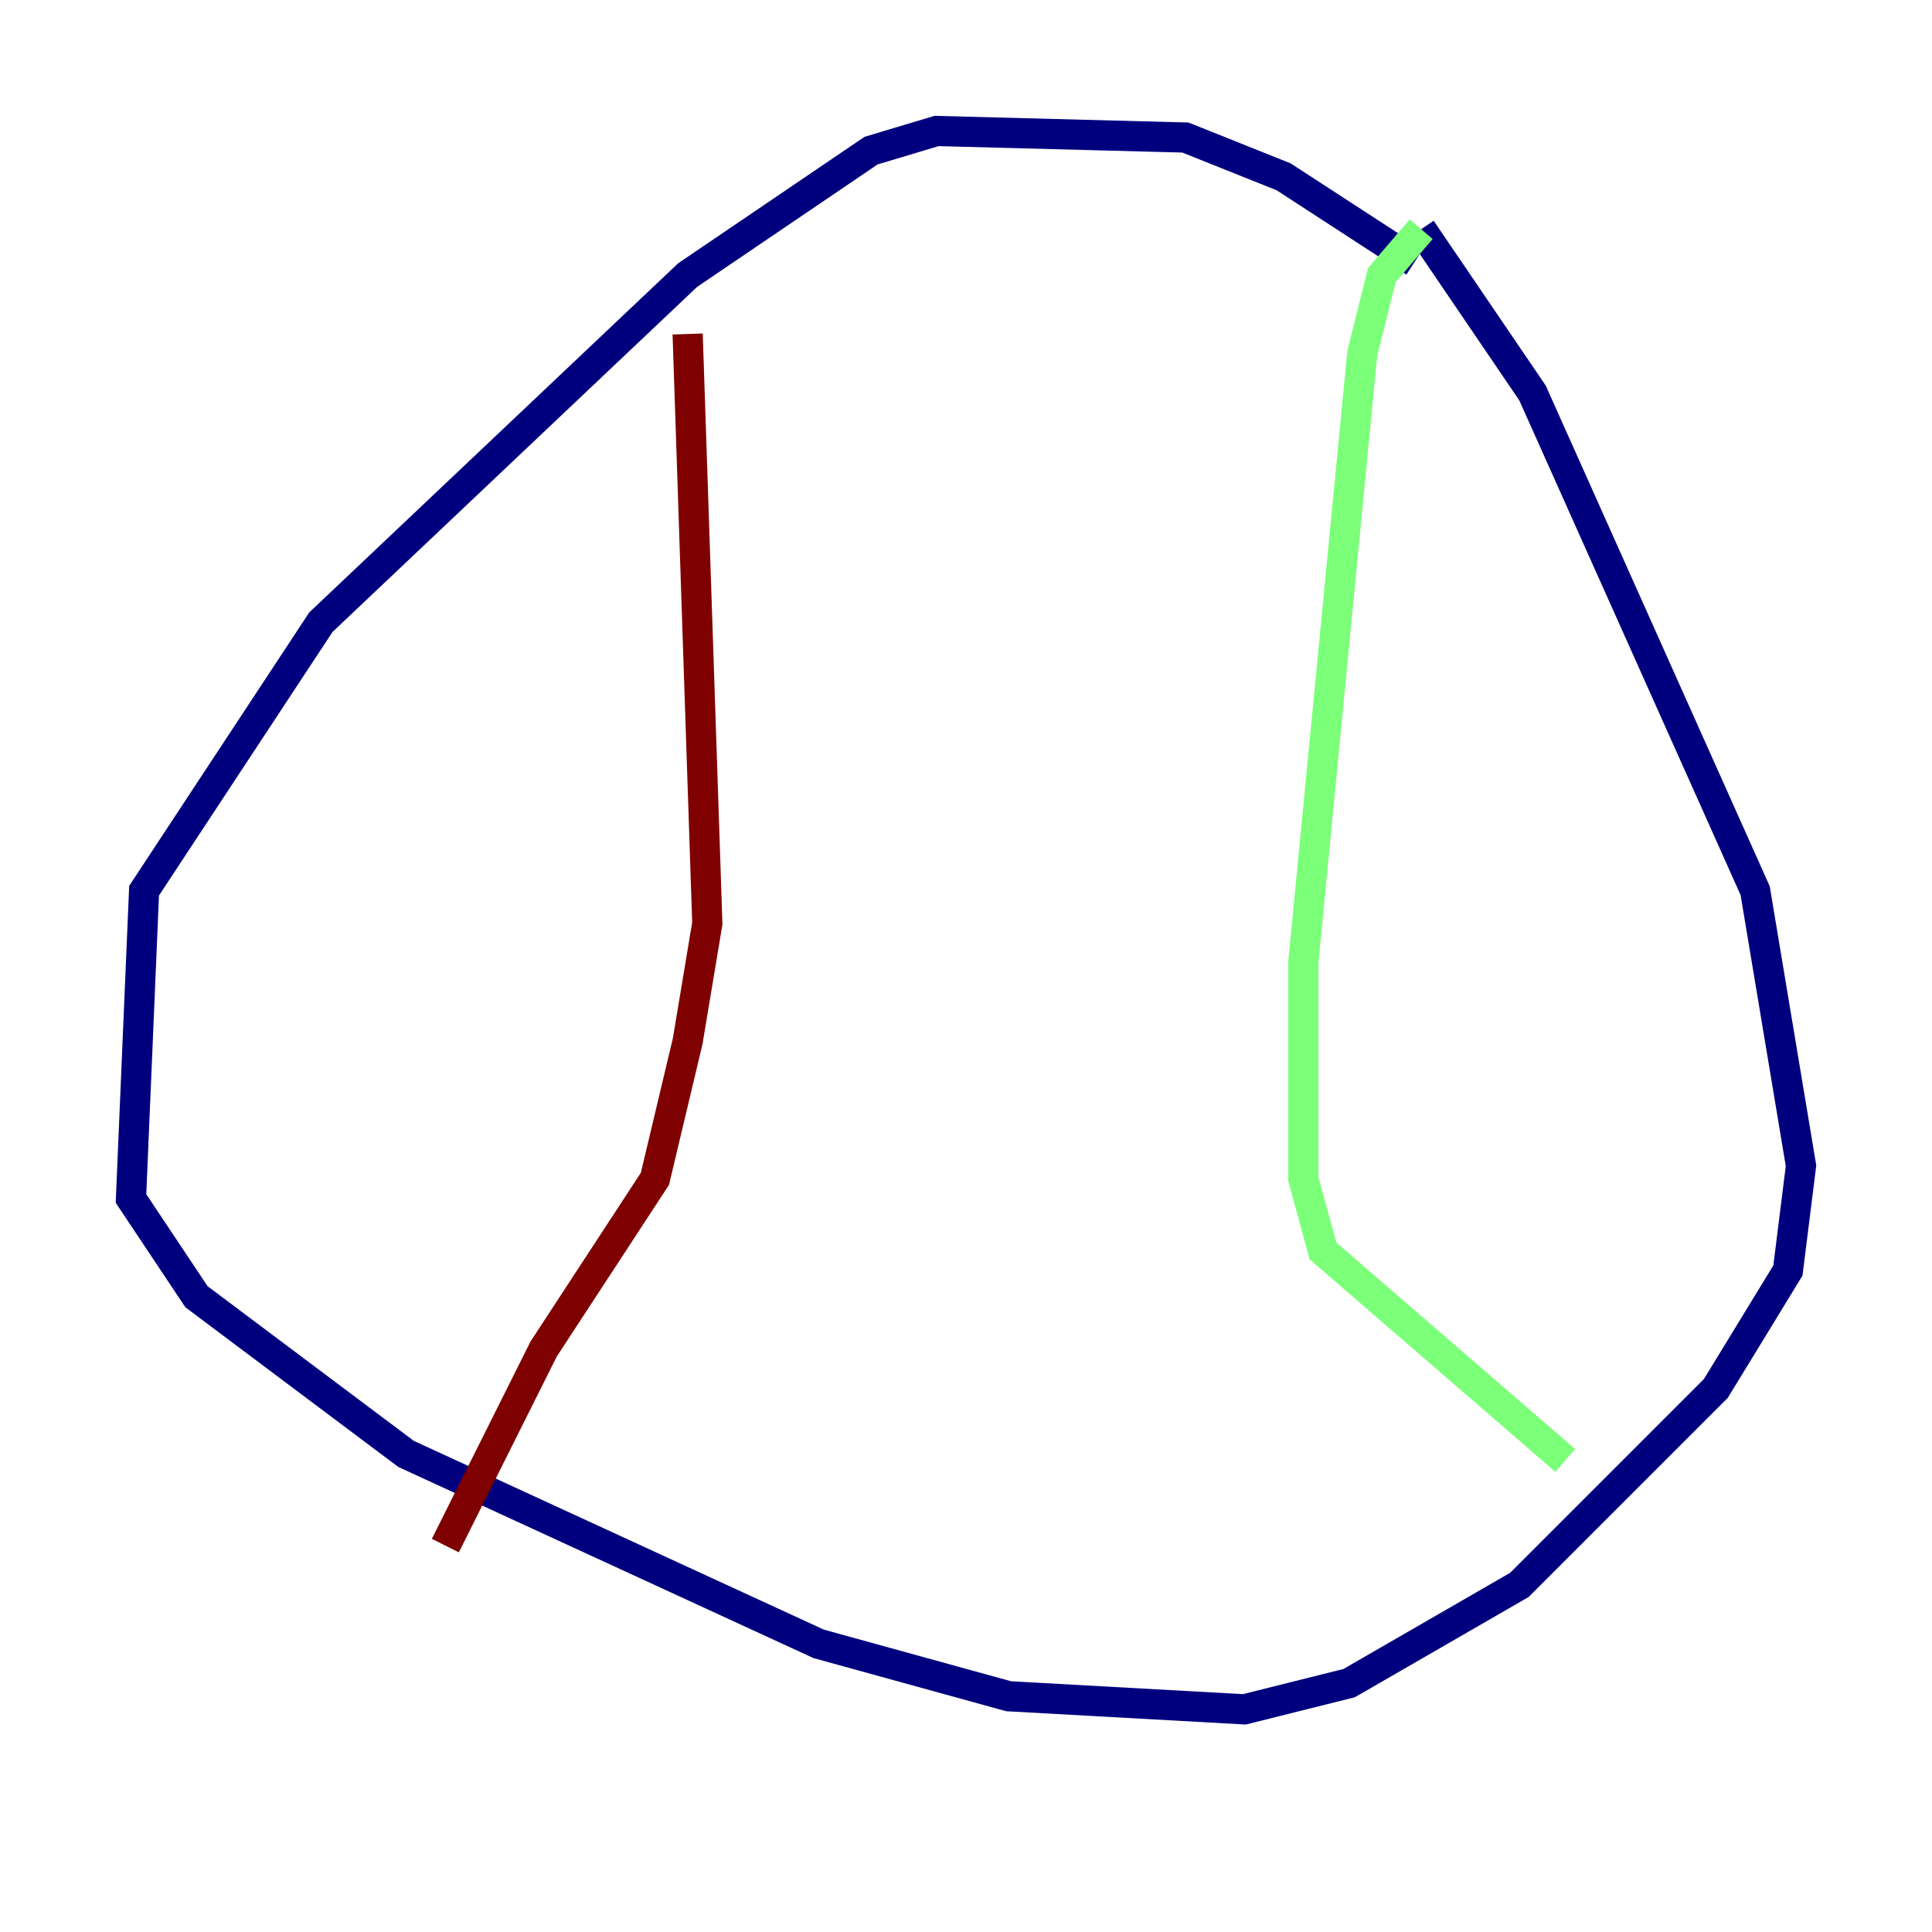 <?xml version="1.0" encoding="utf-8" ?>
<svg baseProfile="tiny" height="128" version="1.2" viewBox="0,0,128,128" width="128" xmlns="http://www.w3.org/2000/svg" xmlns:ev="http://www.w3.org/2001/xml-events" xmlns:xlink="http://www.w3.org/1999/xlink"><defs /><polyline fill="none" points="93.722,17.356 85.044,11.715 78.536,9.112 62.047,8.678 57.709,9.98 45.559,18.224 21.261,41.22 9.546,59.01 8.678,79.403 13.017,85.912 26.902,96.325 54.237,108.909 66.82,112.38 82.441,113.248 89.383,111.512 100.664,105.003 113.681,91.986 118.454,84.176 119.322,77.234 116.285,59.01 101.532,26.034 94.156,15.186" stroke="#00007f" stroke-width="2" /><polyline fill="none" points="94.156,15.186 91.552,18.224 90.251,23.43 86.346,63.783 86.346,78.102 87.647,82.875 103.702,96.759" stroke="#7cff79" stroke-width="2" /><polyline fill="none" points="45.559,22.129 46.861,61.18 45.559,68.99 43.39,78.102 36.014,89.383 29.505,102.4" stroke="#7f0000" stroke-width="2" /></svg>